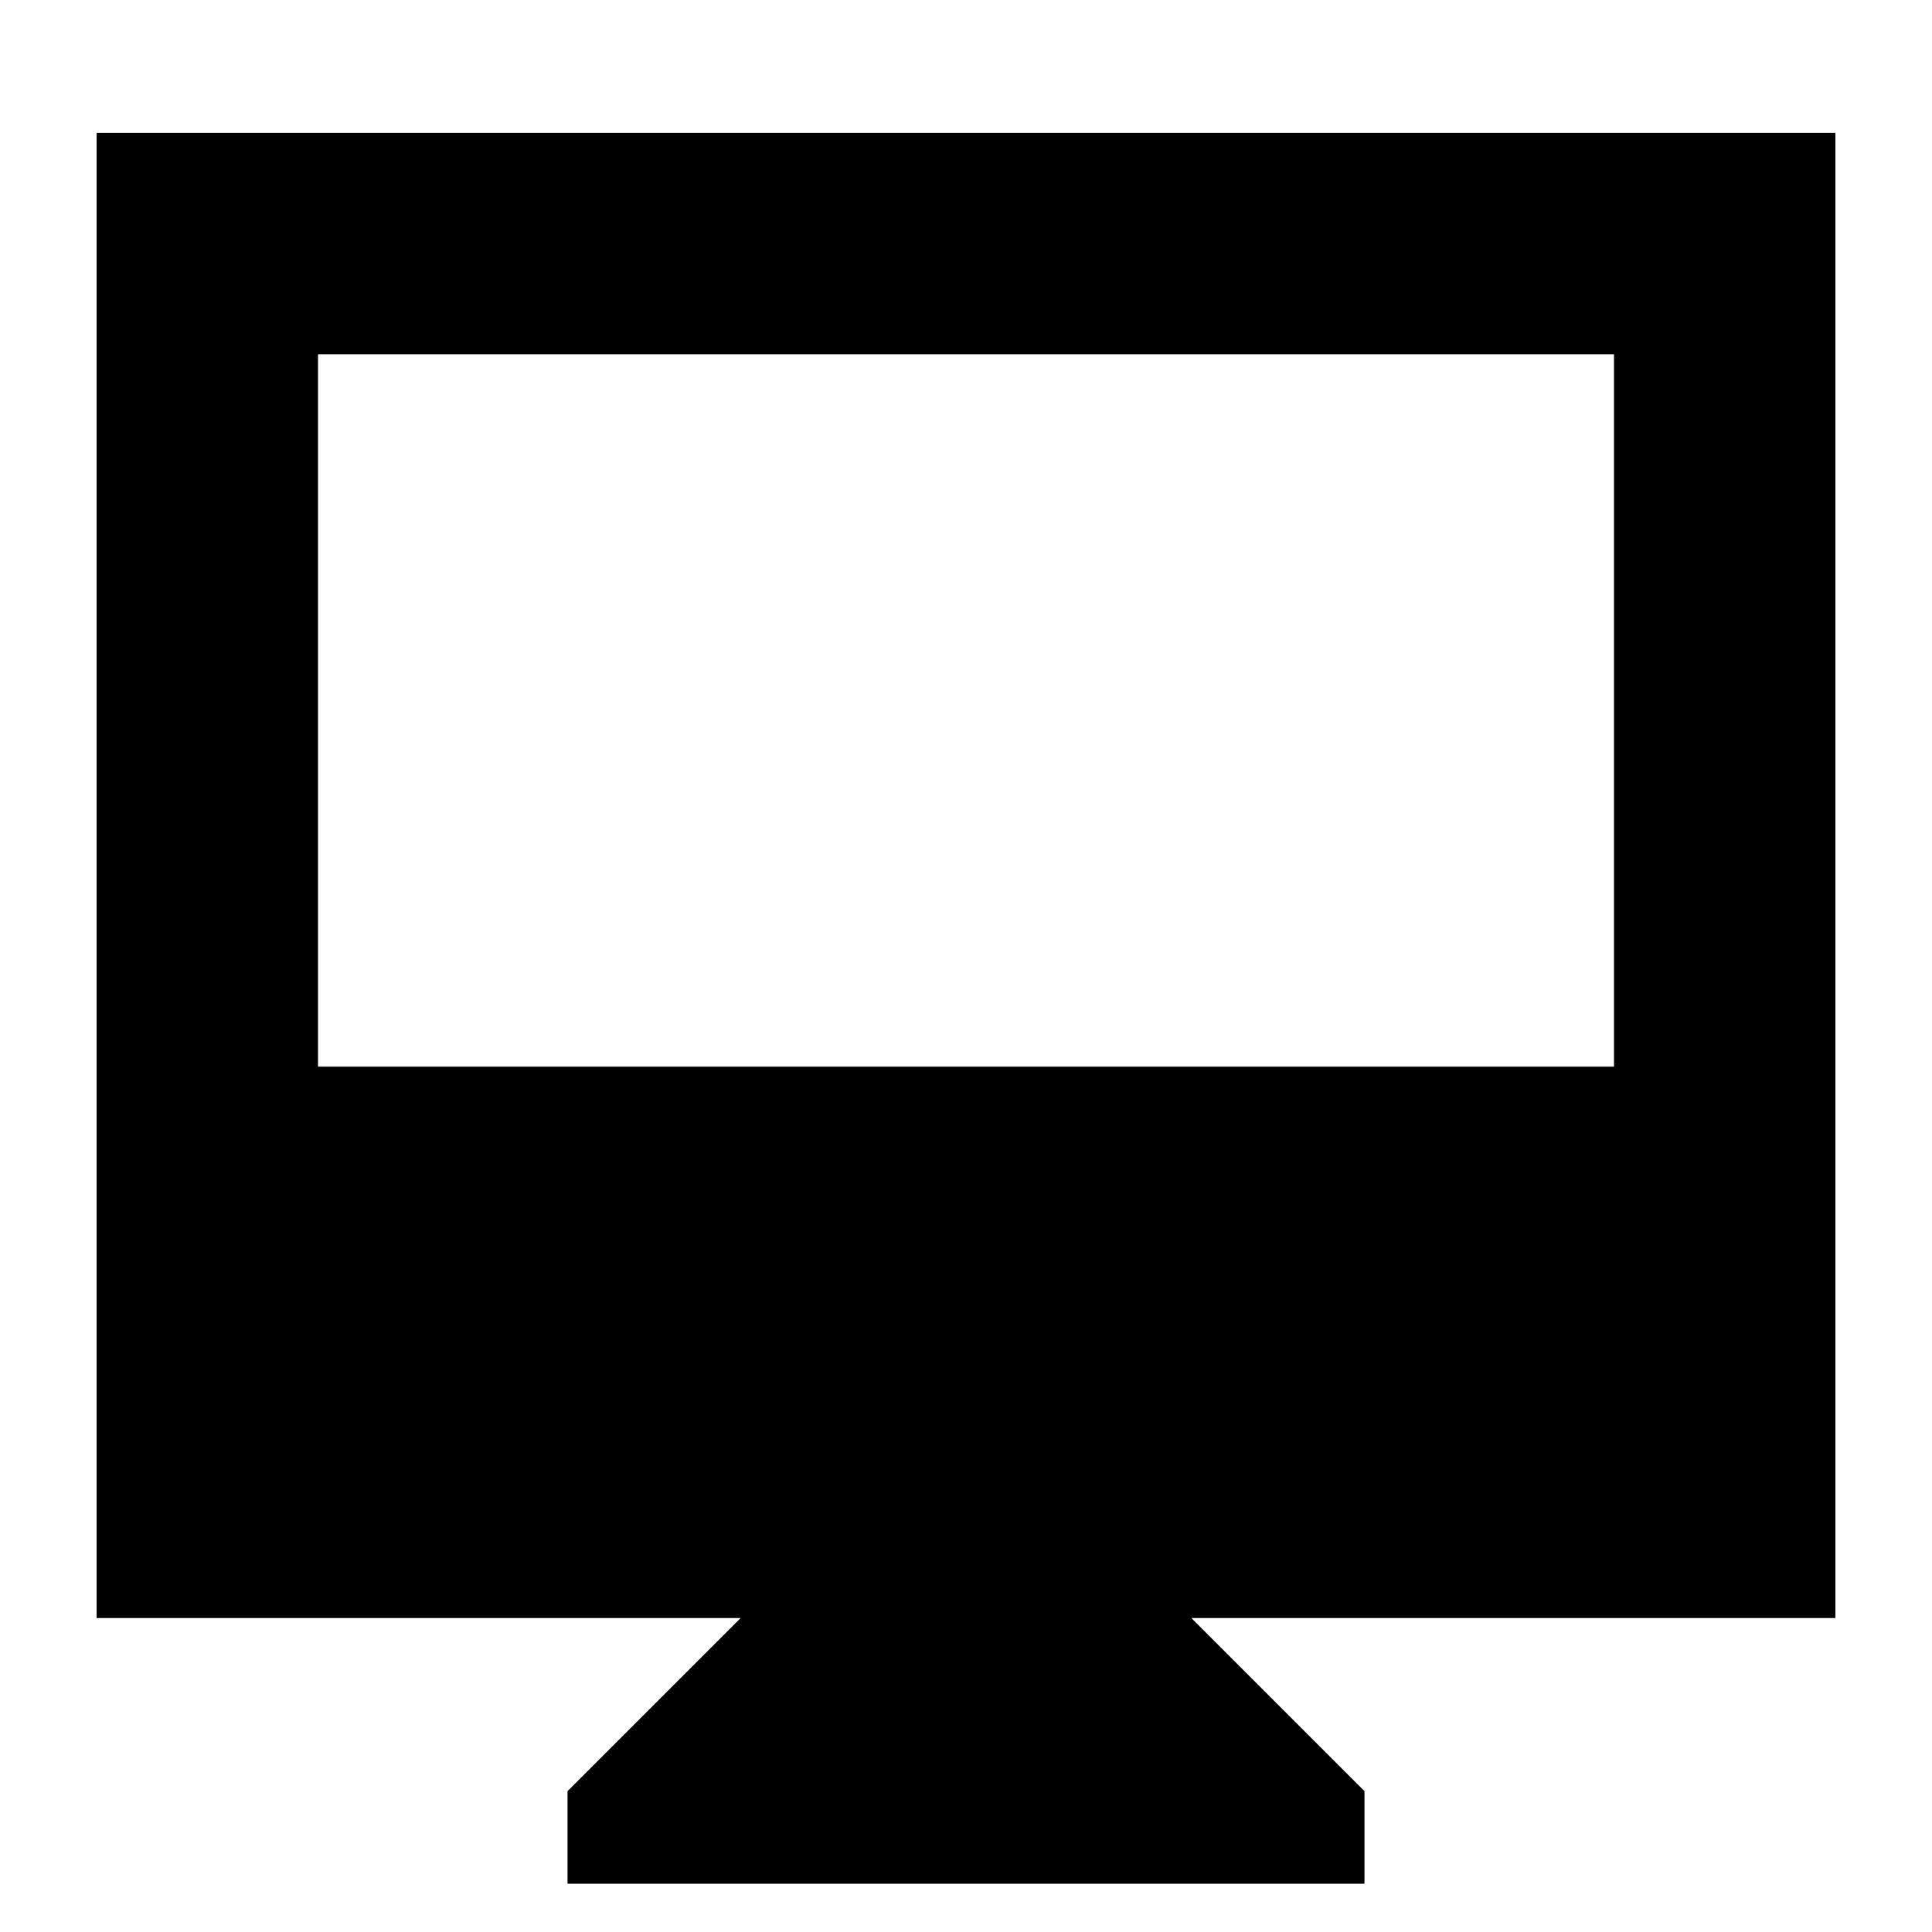 <svg xmlns="http://www.w3.org/2000/svg" height="20" width="20"><path d="M5.875 19.5V18.542L7.667 16.75H1V1.375H19V16.75H12.333L14.125 18.542V19.5ZM3.292 11.042H16.708V3.667H3.292ZM3.292 11.042V3.667V11.042Z"/></svg>